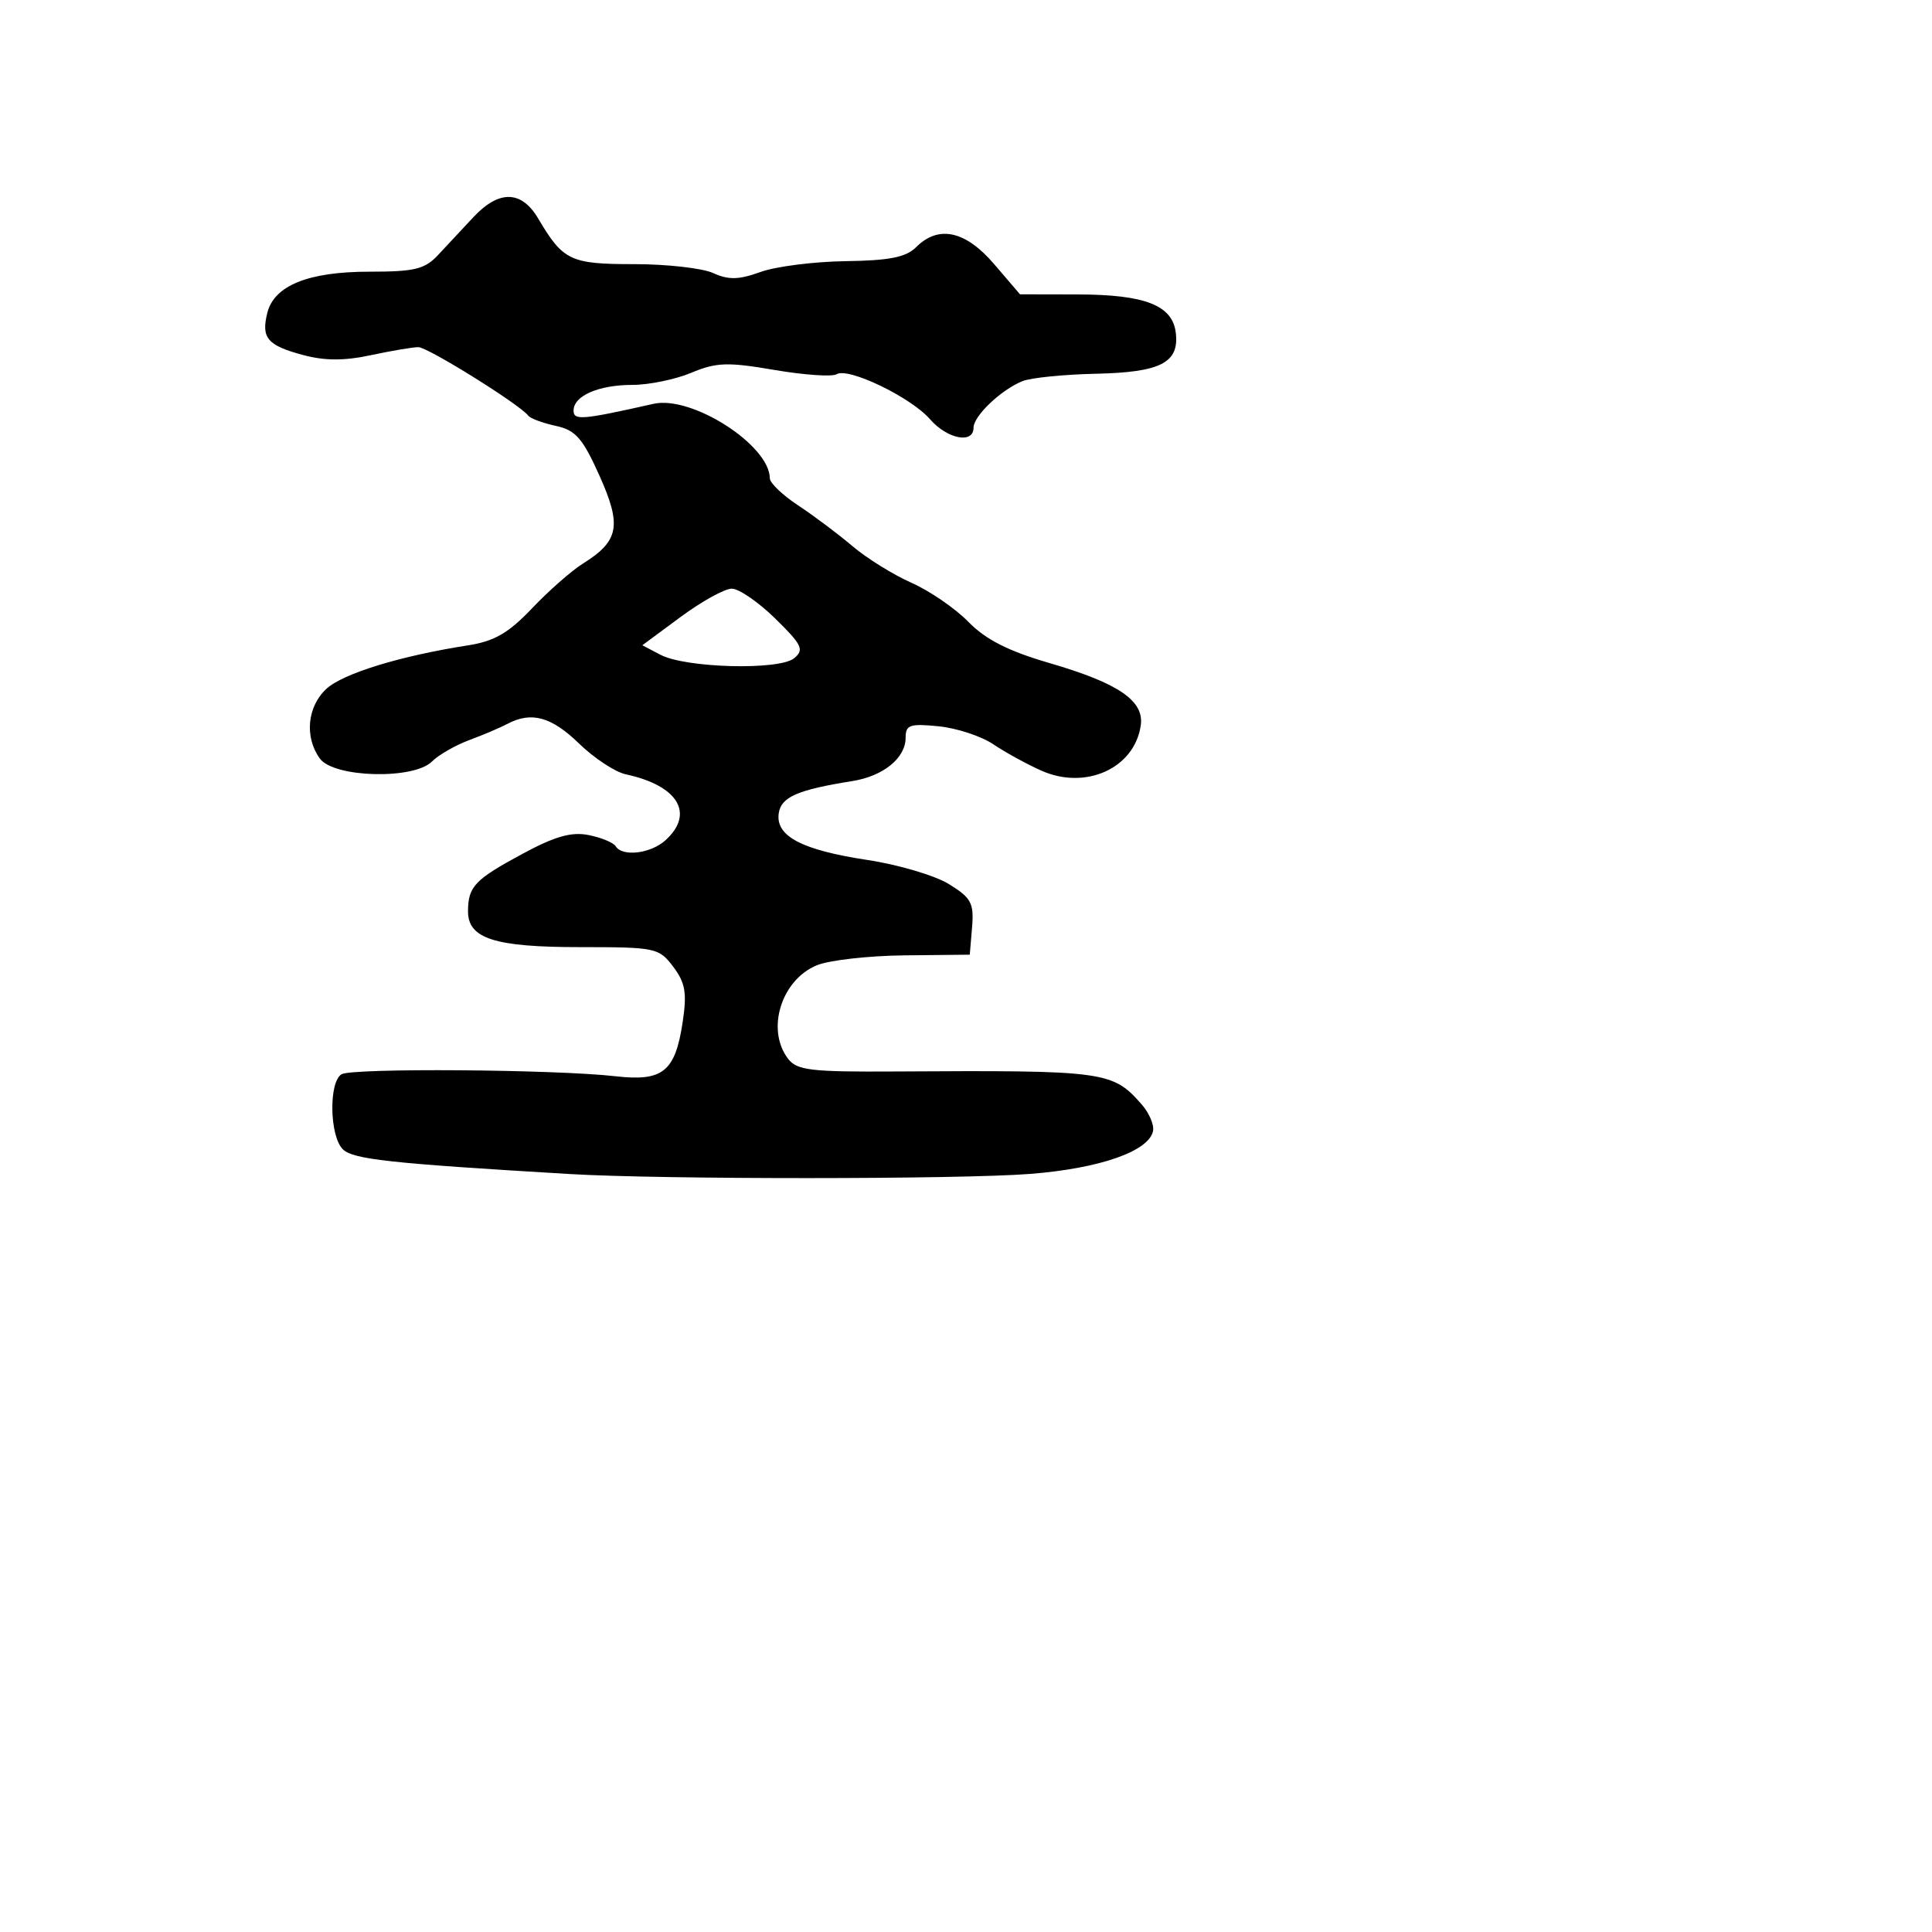 <svg xmlns="http://www.w3.org/2000/svg" width="256" height="256" viewBox="0 0 256 256" version="1.1">
	<path d="M 62.750 28.750 C 61.329 30.262, 59.229 32.513, 58.083 33.750 C 56.302 35.674, 54.977 36, 48.950 36 C 40.856 36, 36.333 37.826, 35.420 41.461 C 34.587 44.782, 35.420 45.767, 40.134 47.036 C 43.022 47.814, 45.605 47.821, 49.141 47.063 C 51.868 46.478, 54.700 46, 55.435 46 C 56.687 46, 68.907 53.618, 70 55.080 C 70.275 55.448, 71.912 56.055, 73.638 56.429 C 76.276 57.001, 77.200 58.054, 79.435 63.034 C 82.414 69.674, 82.031 71.687, 77.215 74.696 C 75.722 75.629, 72.700 78.287, 70.500 80.603 C 67.382 83.886, 65.508 84.969, 62 85.515 C 53.048 86.909, 45.454 89.241, 43.250 91.274 C 40.703 93.623, 40.325 97.695, 42.392 100.522 C 44.244 103.054, 54.810 103.328, 57.234 100.907 C 58.112 100.030, 60.330 98.755, 62.165 98.073 C 63.999 97.391, 66.281 96.421, 67.236 95.917 C 70.416 94.238, 73.065 94.966, 76.730 98.526 C 78.727 100.466, 81.517 102.301, 82.930 102.604 C 89.855 104.090, 92.083 107.805, 88.171 111.345 C 86.214 113.116, 82.465 113.562, 81.580 112.129 C 81.284 111.650, 79.674 110.985, 78.004 110.651 C 75.722 110.194, 73.537 110.814, 69.233 113.137 C 62.903 116.554, 62.038 117.462, 62.015 120.715 C 61.990 124.368, 65.506 125.500, 76.874 125.500 C 86.878 125.500, 87.319 125.593, 89.208 128.101 C 90.808 130.225, 91.038 131.562, 90.463 135.400 C 89.473 142.001, 87.846 143.323, 81.584 142.611 C 73.512 141.694, 46.620 141.499, 45.247 142.347 C 43.545 143.399, 43.668 150.525, 45.419 152.276 C 46.763 153.620, 51.554 154.144, 75.500 155.566 C 87.726 156.292, 127.155 156.281, 136.500 155.549 C 145.745 154.825, 152.257 152.545, 152.786 149.848 C 152.943 149.045, 152.268 147.472, 151.286 146.351 C 147.410 141.930, 146.508 141.809, 118.630 141.977 C 107.414 142.045, 105.588 141.827, 104.412 140.278 C 101.489 136.425, 103.511 129.859, 108.222 127.908 C 109.851 127.233, 115.080 126.640, 119.842 126.590 L 128.500 126.500 128.804 122.865 C 129.070 119.672, 128.698 118.976, 125.749 117.154 C 123.903 116.013, 119.041 114.572, 114.946 113.952 C 106.228 112.632, 102.742 110.794, 103.189 107.754 C 103.505 105.604, 105.688 104.650, 112.929 103.499 C 117.050 102.844, 120 100.443, 120 97.746 C 120 96.050, 120.559 95.857, 124.366 96.237 C 126.767 96.476, 130.029 97.548, 131.616 98.619 C 133.202 99.690, 136.075 101.265, 138 102.120 C 143.878 104.731, 150.341 101.783, 151.157 96.120 C 151.629 92.848, 148.209 90.519, 139 87.840 C 133.618 86.274, 130.605 84.741, 128.329 82.411 C 126.586 80.625, 123.188 78.292, 120.779 77.226 C 118.370 76.161, 114.846 73.971, 112.949 72.361 C 111.052 70.751, 107.816 68.323, 105.757 66.967 C 103.698 65.610, 102.011 63.998, 102.007 63.385 C 101.980 58.980, 91.668 52.367, 86.603 53.507 C 77.121 55.641, 76 55.736, 76 54.401 C 76 52.446, 79.322 51, 83.812 51 C 85.981 51, 89.484 50.278, 91.595 49.396 C 94.918 48.008, 96.402 47.957, 102.613 49.019 C 106.561 49.695, 110.274 49.949, 110.864 49.584 C 112.397 48.637, 120.702 52.642, 123.227 55.546 C 125.513 58.175, 129 58.856, 129 56.674 C 129 55.112, 132.656 51.637, 135.500 50.496 C 136.600 50.055, 140.958 49.618, 145.183 49.524 C 153.789 49.335, 156.265 48.072, 155.801 44.109 C 155.372 40.456, 151.744 39.032, 142.828 39.015 L 135.156 39 131.732 35 C 127.934 30.563, 124.358 29.784, 121.394 32.750 C 120.057 34.087, 117.848 34.525, 112.041 34.606 C 107.860 34.664, 102.787 35.309, 100.769 36.039 C 97.890 37.080, 96.539 37.111, 94.502 36.183 C 93.074 35.532, 88.359 35, 84.024 35 C 75.573 35, 74.617 34.546, 71.319 28.964 C 69.105 25.216, 66.140 25.142, 62.750 28.750 M 90.183 81.750 L 85.113 85.500 87.522 86.764 C 90.880 88.525, 103.262 88.843, 105.229 87.219 C 106.590 86.094, 106.285 85.453, 102.731 81.969 C 100.504 79.786, 97.910 78, 96.967 78 C 96.025 78, 92.971 79.688, 90.183 81.750" stroke="none" fill="black" fill-rule="evenodd"/>
</svg>